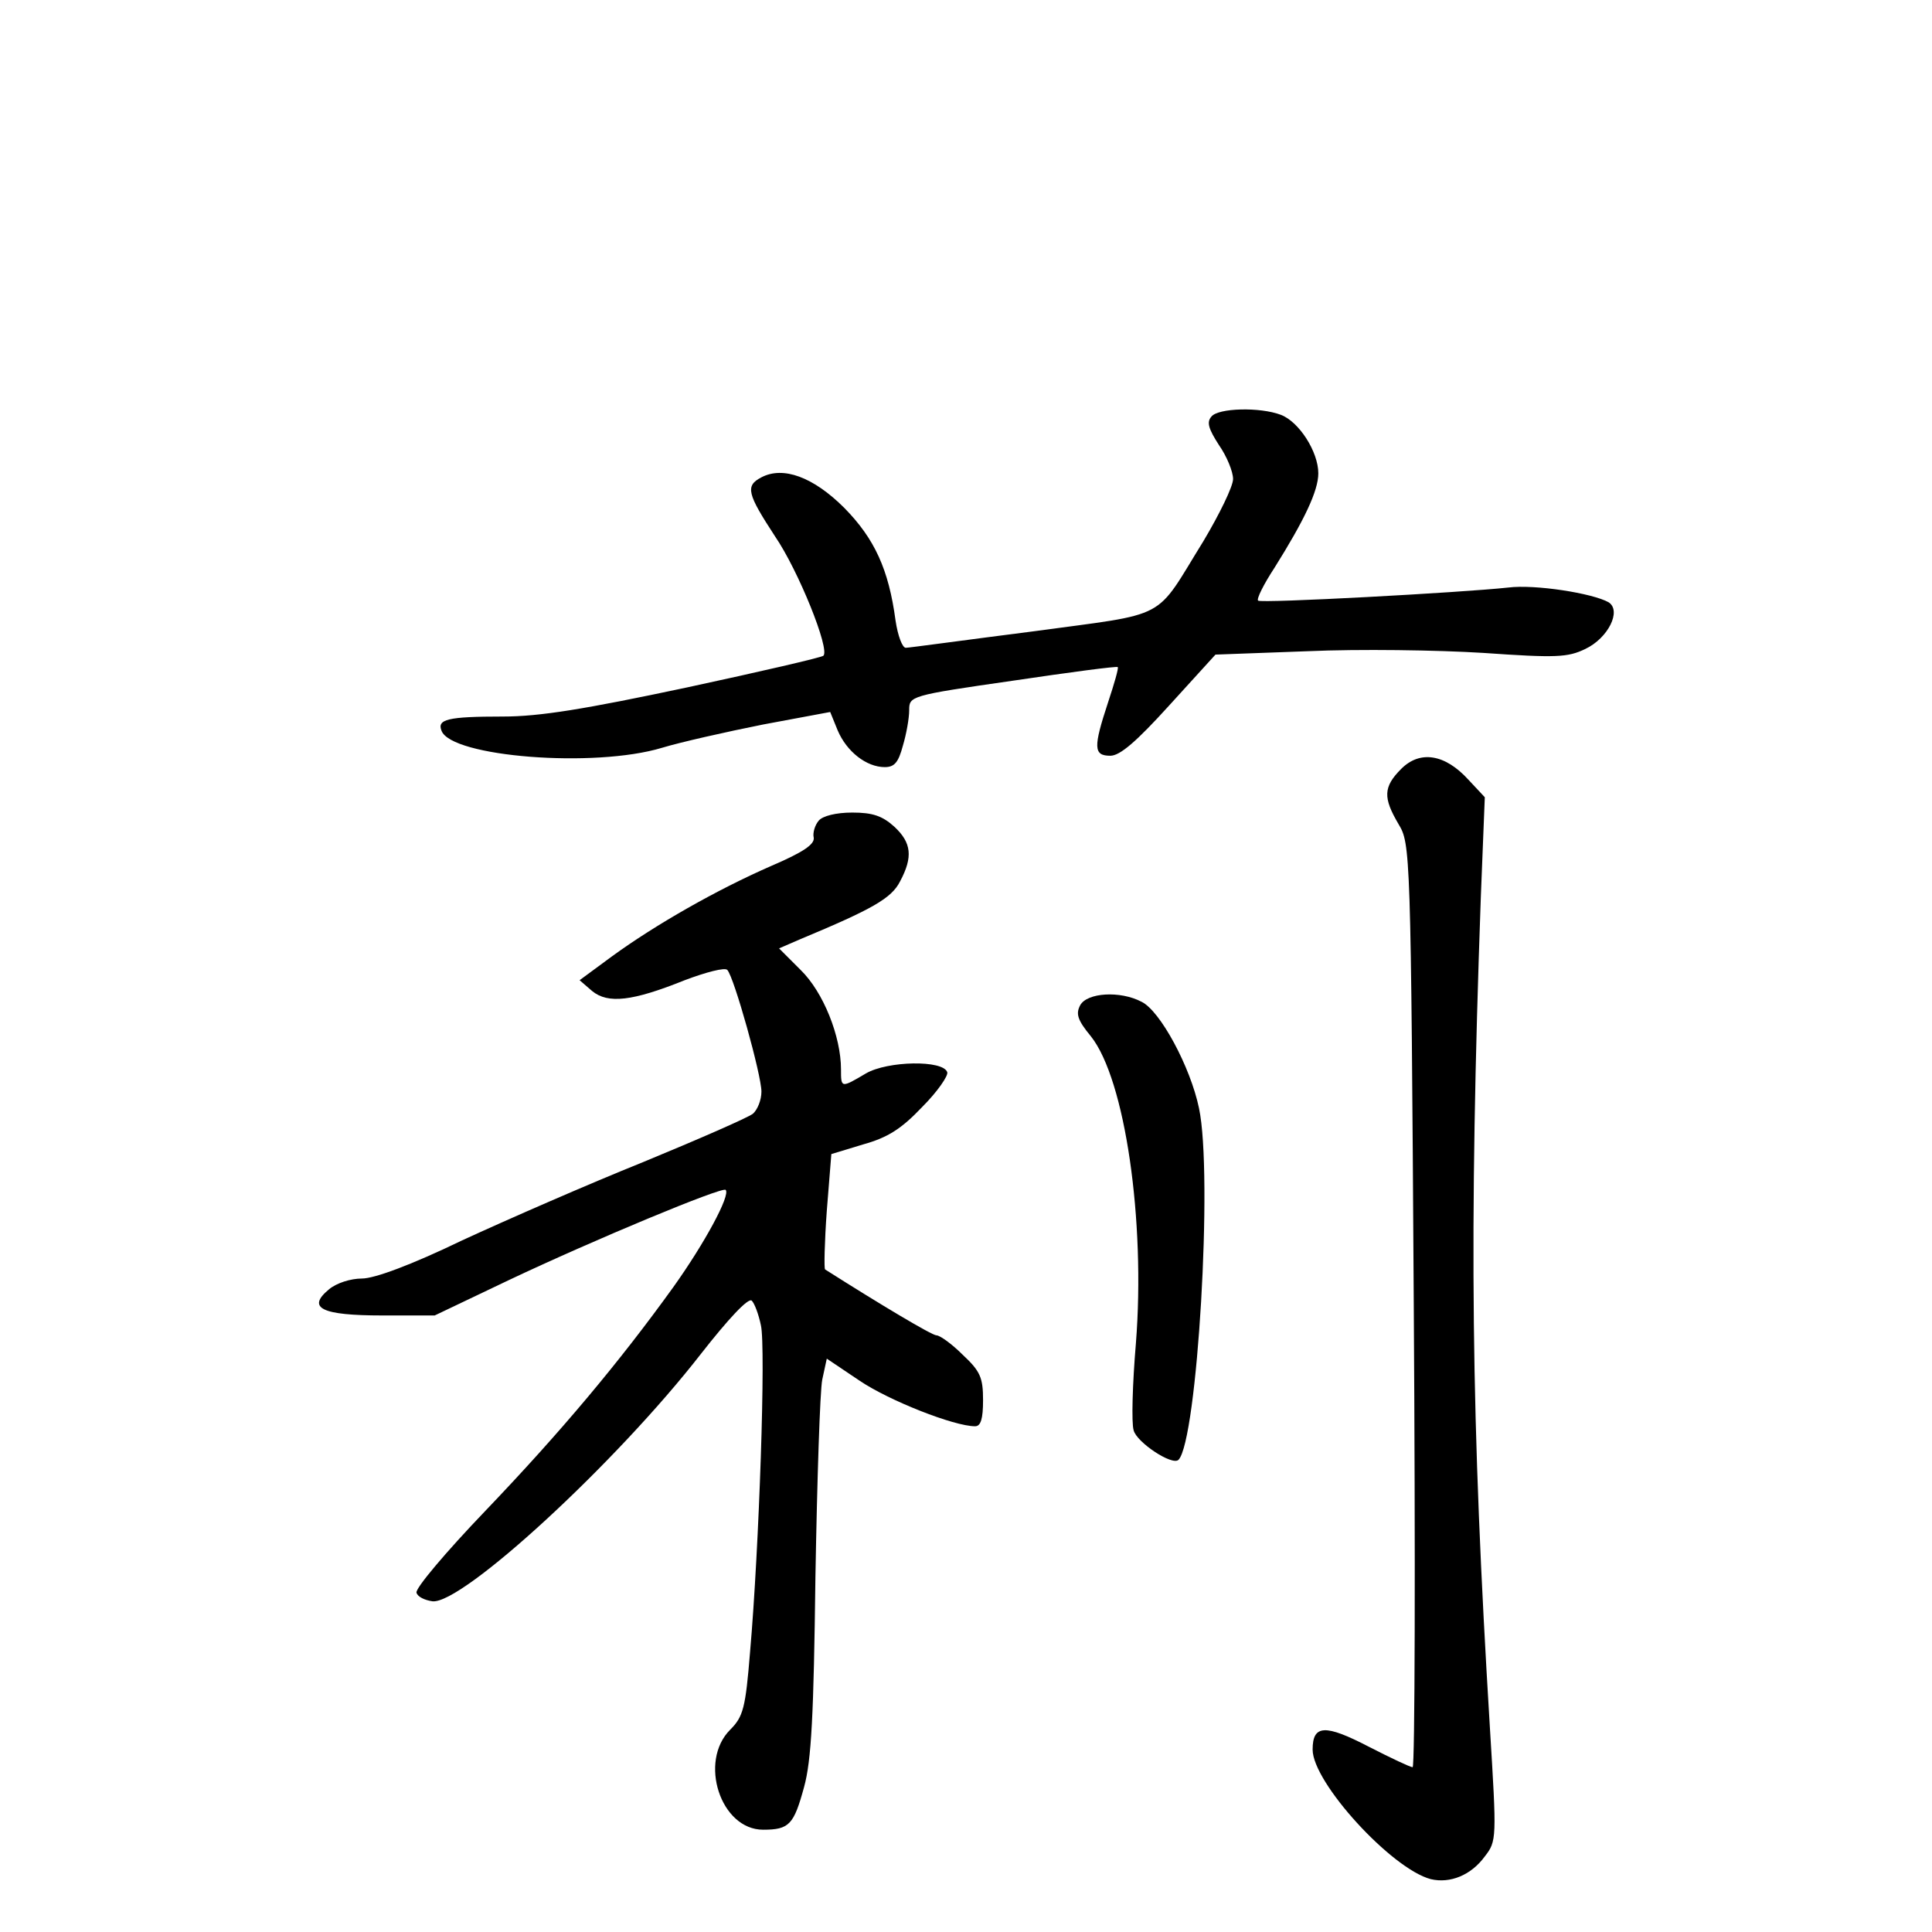 <?xml version="1.0" standalone="no"?>
<!DOCTYPE svg PUBLIC "-//W3C//DTD SVG 20010904//EN"
 "http://www.w3.org/TR/2001/REC-SVG-20010904/DTD/svg10.dtd">
<svg version="1.0" xmlns="http://www.w3.org/2000/svg"
 width="340pt" height="340pt" viewBox="0 0 340 340"
 preserveAspectRatio="xMidYMid meet">
<g transform="translate(0,340) scale(0.1,-0.1)"
fill="#000000" stroke="none">
<path d="M2132 2667 c-9 -10 -5 -22 13 -50 14 -20 25 -47 25 -60 0 -13 -24
-62 -52 -109 -88 -142 -57 -126 -299 -159 -118 -15 -219 -29 -225 -29 -6 0
-14 21 -18 48 -12 90 -37 144 -90 198 -55 55 -108 74 -146 54 -29 -15 -25 -29
24 -104 41 -60 97 -199 85 -210 -3 -3 -111 -28 -241 -56 -179 -38 -258 -51
-323 -51 -98 0 -116 -5 -108 -25 17 -46 269 -66 388 -30 33 10 113 28 178 41
l118 22 13 -32 c16 -38 51 -65 83 -65 17 0 24 8 32 38 6 20 11 48 11 62 0 25
1 26 182 52 101 15 184 26 185 24 2 -1 -6 -29 -17 -62 -26 -79 -26 -94 4 -94
17 0 46 25 104 89 l81 89 163 6 c90 4 228 2 308 -3 129 -9 149 -8 180 7 40 19
64 67 41 82 -28 16 -130 32 -177 26 -83 -9 -435 -28 -440 -23 -3 3 10 29 29
58 52 83 77 135 77 166 0 38 -34 91 -66 103 -37 14 -110 12 -122 -3z"/>
<path d="M2466 2047 c-32 -32 -32 -51 -5 -97 21 -35 22 -41 27 -847 3 -447 2
-813 -2 -813 -4 0 -38 16 -77 36 -77 40 -99 39 -99 -5 0 -58 139 -210 208
-228 34 -8 71 7 95 40 21 27 21 31 9 226 -33 541 -37 871 -16 1462 l7 176 -29
31 c-41 45 -85 52 -118 19z"/>
<path d="M1441 1956 c-7 -8 -11 -22 -9 -30 2 -12 -19 -26 -75 -50 -96 -42
-203 -103 -280 -159 l-57 -42 22 -19 c28 -23 71 -18 163 19 37 14 71 23 75 18
12 -13 60 -185 60 -214 0 -15 -7 -32 -15 -39 -9 -7 -96 -45 -193 -85 -97 -39
-241 -102 -319 -138 -89 -43 -154 -67 -176 -67 -20 0 -45 -8 -58 -19 -40 -33
-13 -46 94 -46 l92 0 130 62 c150 71 376 165 382 159 9 -9 -37 -94 -92 -171
-95 -132 -198 -255 -331 -394 -69 -72 -124 -137 -121 -144 2 -7 14 -13 28 -15
52 -6 323 243 473 436 47 60 83 99 89 93 5 -5 12 -24 16 -43 9 -37 -3 -392
-19 -575 -8 -99 -12 -114 -35 -137 -56 -56 -17 -176 58 -176 46 0 54 9 72 75
13 47 17 127 20 370 3 171 8 327 12 347 l8 37 58 -39 c52 -35 166 -80 203 -80
10 0 14 13 14 46 0 40 -5 51 -36 80 -19 19 -40 34 -46 34 -8 0 -100 55 -196
116 -2 1 -1 48 3 103 l8 100 56 17 c43 12 67 27 104 66 27 27 46 55 44 61 -7
22 -105 20 -143 -2 -44 -26 -44 -26 -44 7 0 58 -31 136 -71 175 l-38 38 37 16
c127 53 161 72 176 102 23 43 20 68 -10 96 -21 19 -38 25 -74 25 -29 0 -52 -6
-59 -14z"/>
<path d="M1901 1631 c-8 -15 -5 -26 19 -55 60 -76 96 -324 79 -540 -6 -71 -8
-140 -4 -153 5 -21 68 -63 79 -52 33 34 61 502 36 619 -15 72 -68 171 -101
187 -38 20 -96 16 -108 -6z"/>
</g>
</svg>
